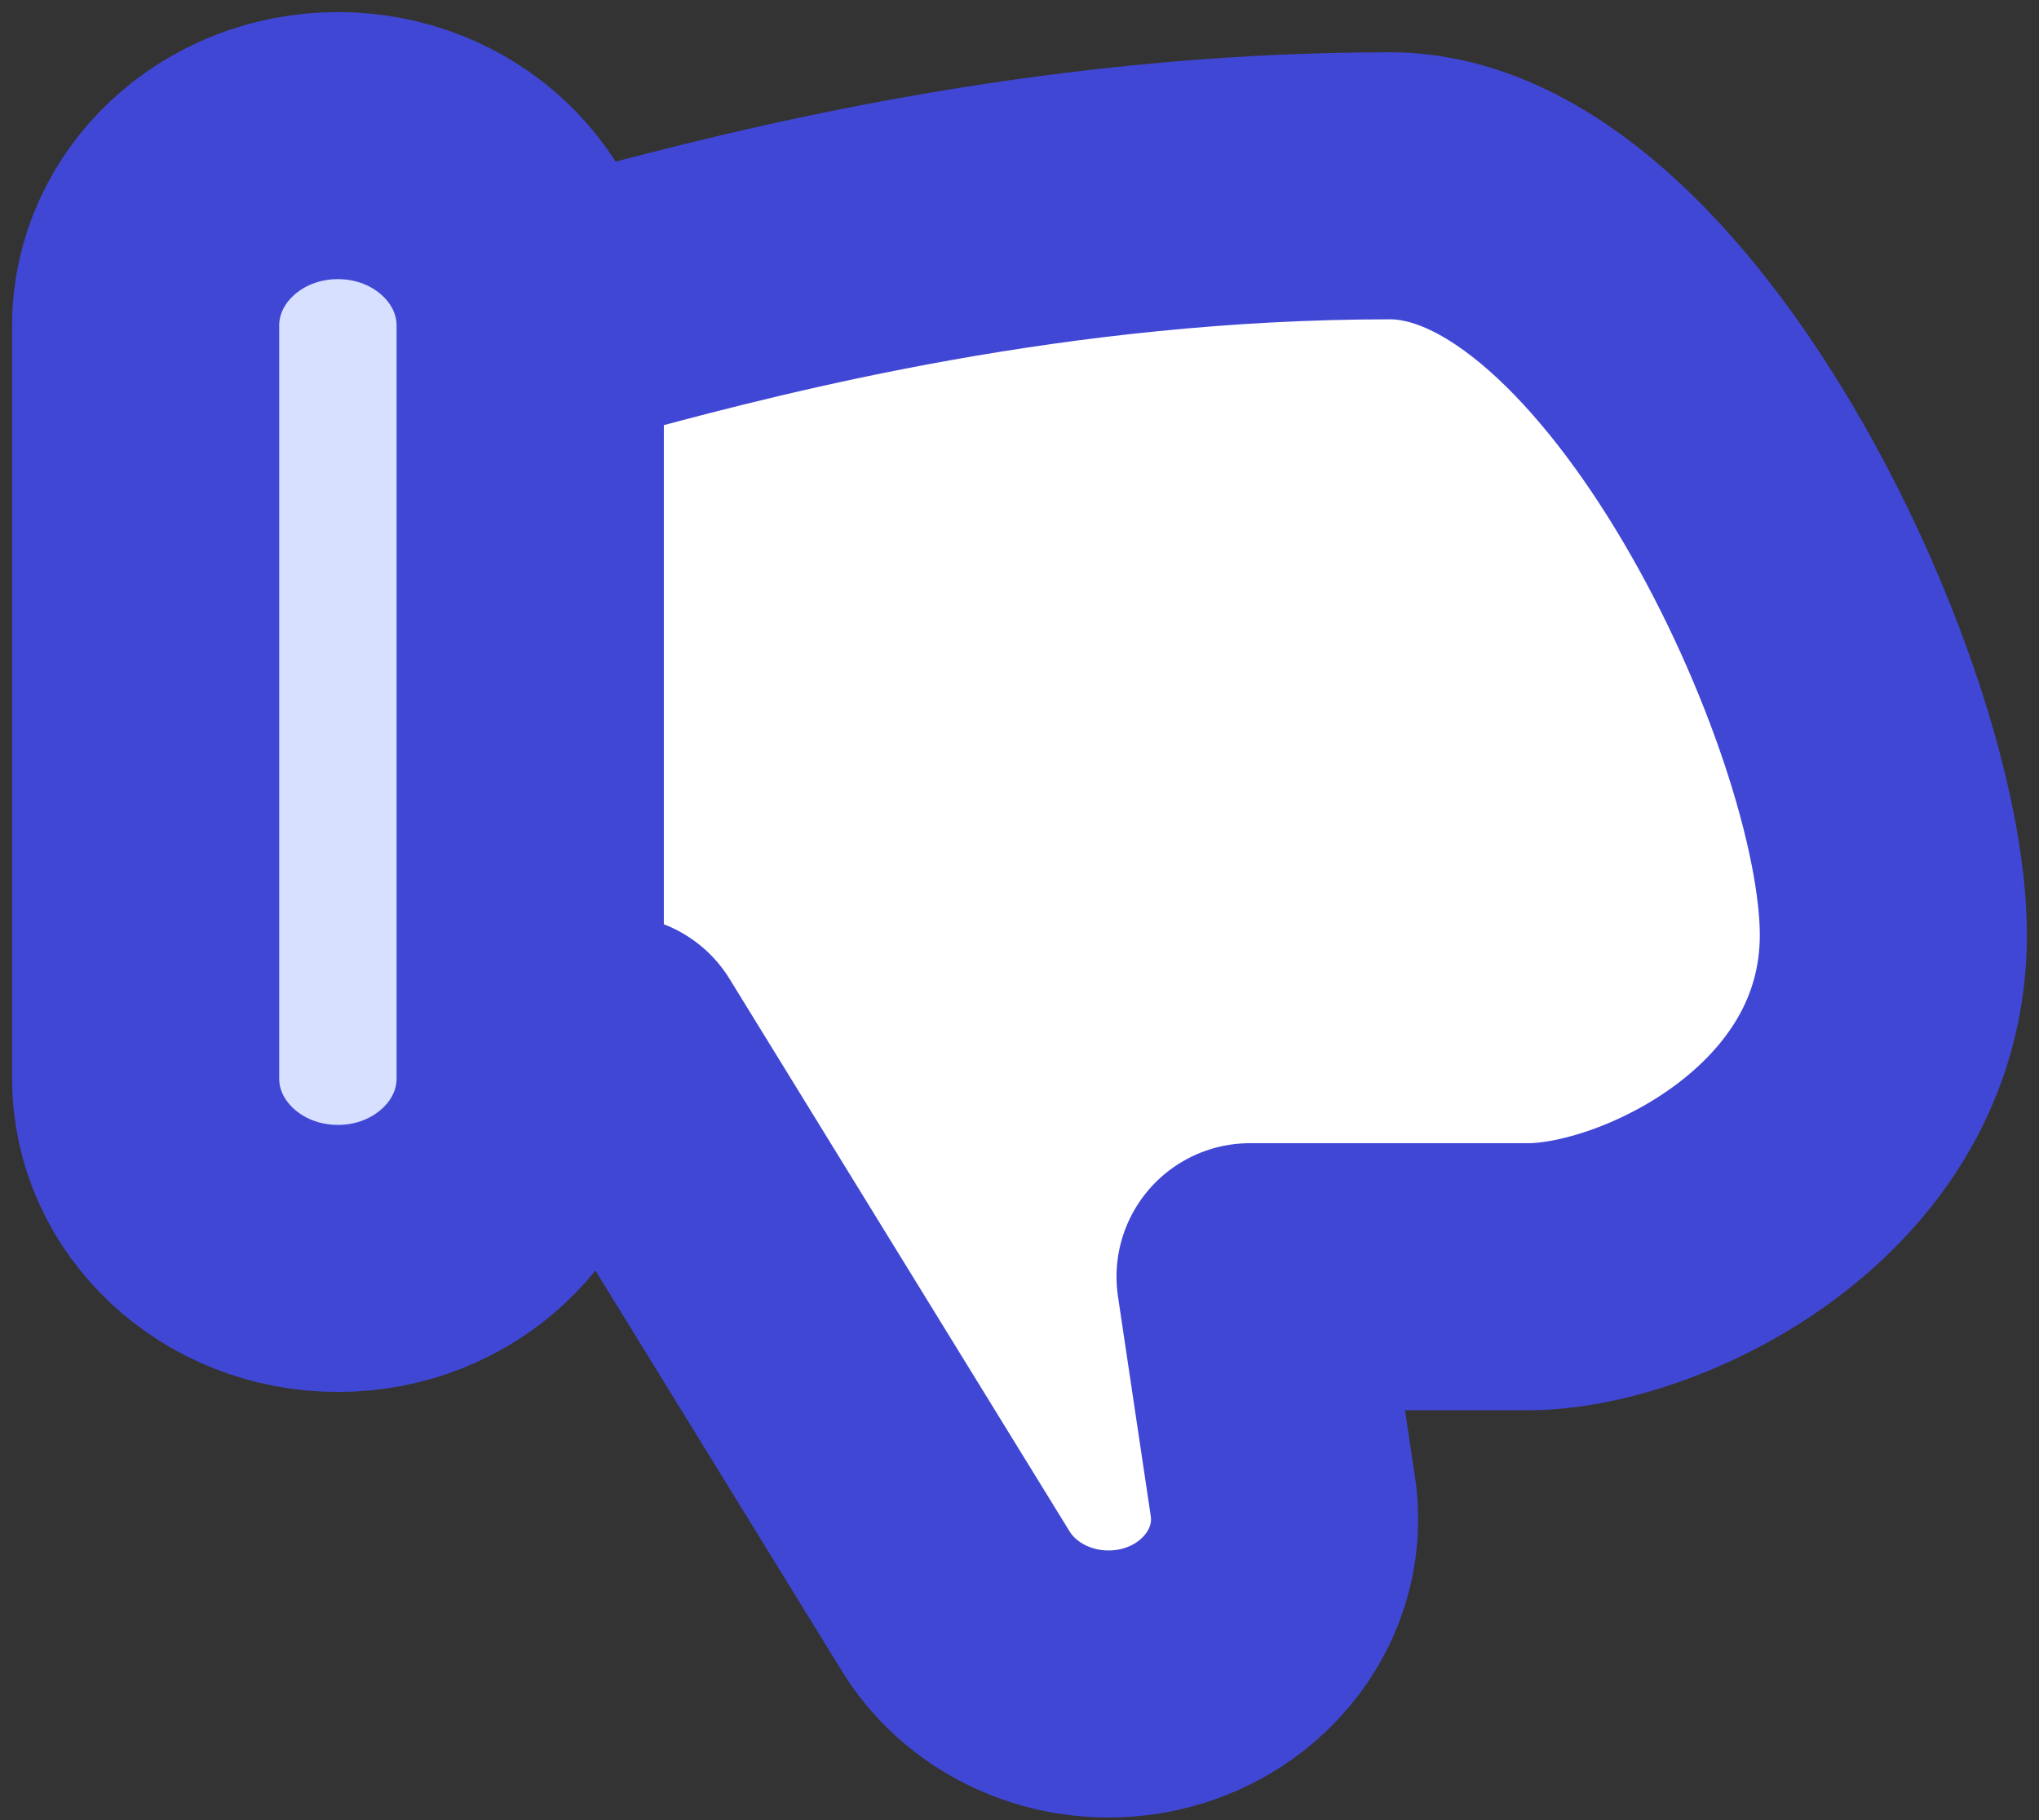 <svg width="28" height="25" viewBox="0 0 28 25" fill="none" xmlns="http://www.w3.org/2000/svg">
<rect x="0" y="0" width="28" height="25" fill="#333333" stroke="none"/>
<path d="M8.456 4.117H7.28V14.406H8.456L13.126 21.996C13.558 22.697 14.357 23.13 15.221 23.13C16.69 23.13 17.82 21.913 17.616 20.551L17.166 17.536H20.988C22.658 17.536 26 15.971 26 12.841C26 9.711 22.64 2.552 19.086 2.552C14.407 2.552 10.405 3.596 8.456 4.117Z" fill="white" stroke="#4147D5" stroke-width="3.668" stroke-linecap="round" stroke-linejoin="round"/>
<path d="M2 14.813C2 16.178 3.182 17.285 4.64 17.285C6.098 17.285 7.28 16.178 7.28 14.813V4.473C7.28 3.107 6.098 2 4.64 2C3.182 2 2 3.107 2 4.473V14.813Z" fill="#D7E0FF" stroke="#4147D5" stroke-width="3.668" stroke-linejoin="round"/>
</svg>
